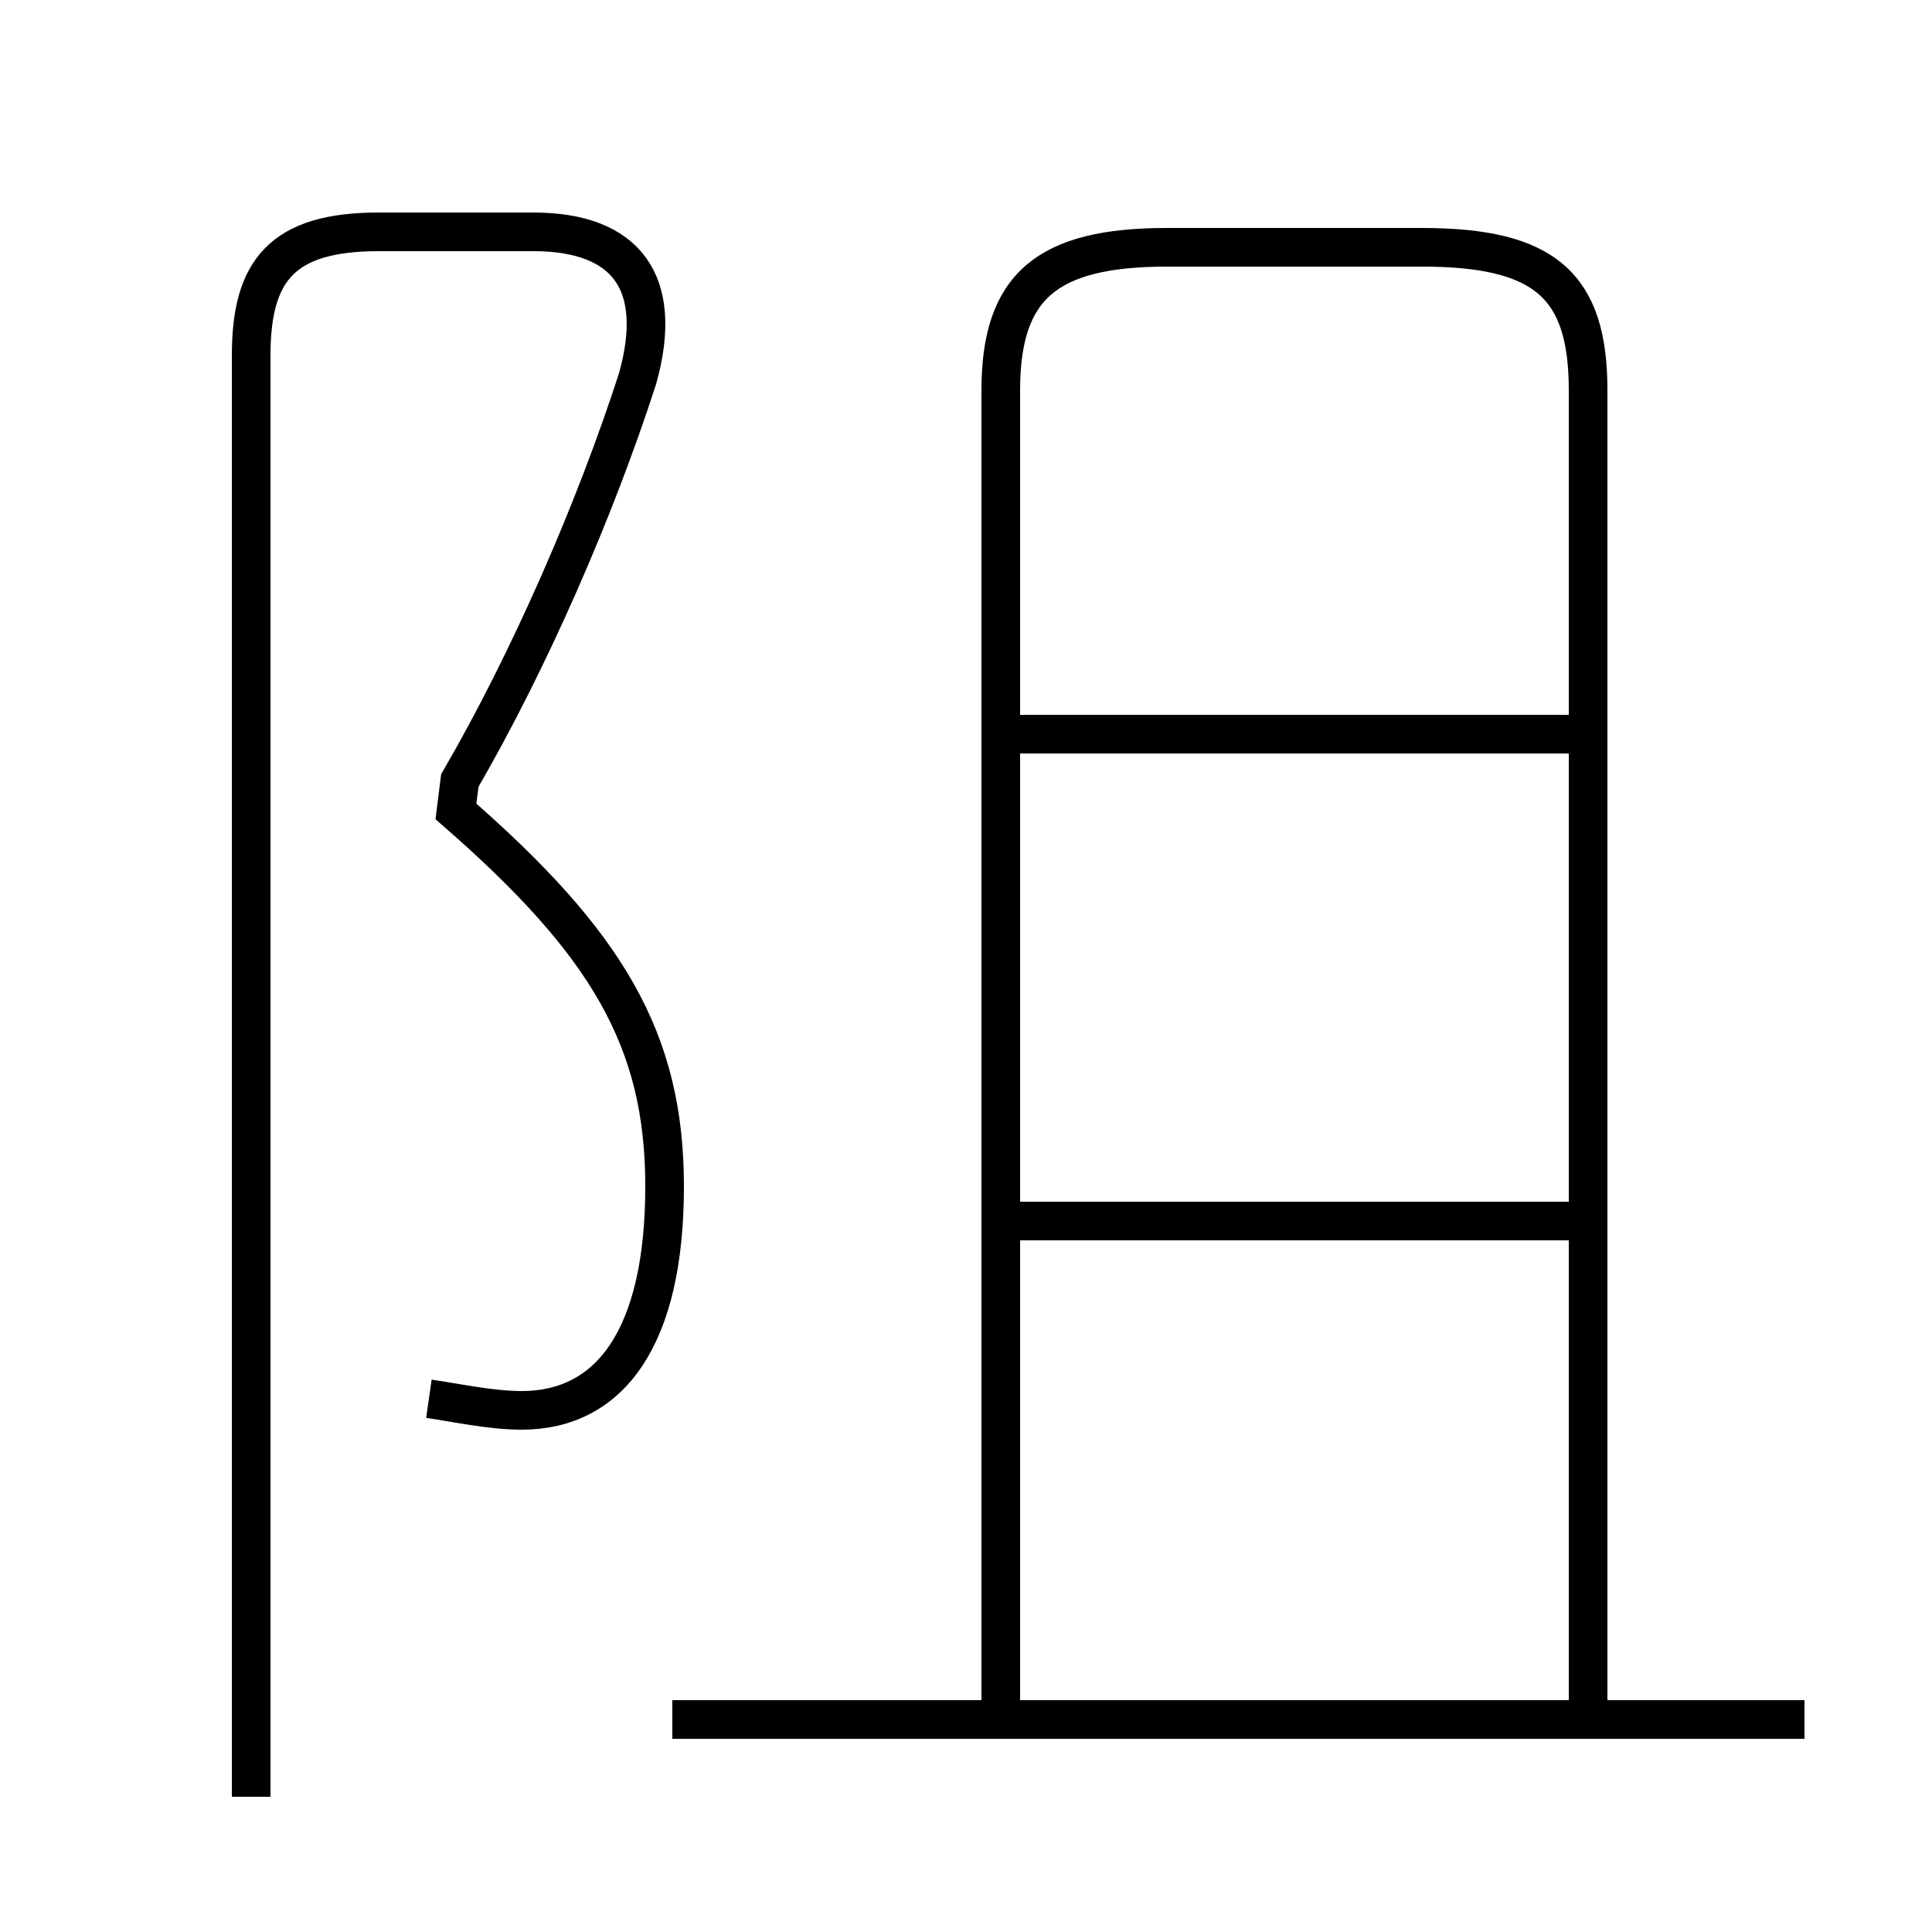 <?xml version='1.0' encoding='utf8'?>
<svg viewBox="0.0 -6.0 50.0 50.0" version="1.1" xmlns="http://www.w3.org/2000/svg">
<rect x="0.0" y="-6.0" width="50.0" height="50.0" fill="#808080" stroke="none"/>
<rect x="-1000" y="-1000" width="2000" height="2000" stroke="white" fill="white"/>
<g style="fill:white;stroke:#000000;  stroke-width:1">
<path d="M 41.1 0.5 L 41.1 -33.9 C 41.1 -36.6 40.0 -37.6 36.8 -37.6 L 30.2 -37.6 C 27.1 -37.6 25.9 -36.6 25.9 -33.9 L 25.9 0.6 M 11.1 -7.8 C 11.8 -7.7 12.7 -7.5 13.5 -7.5 C 15.8 -7.5 17.2 -9.4 17.2 -13.3 C 17.2 -17.1 15.7 -19.6 11.8 -23.0 L 11.9 -23.8 C 13.7 -26.9 15.4 -30.8 16.5 -34.2 C 17.2 -36.7 16.2 -38.0 13.8 -38.0 L 9.8 -38.0 C 7.3 -38.0 6.5 -37.0 6.5 -34.8 L 6.5 2.5 M 46.7 0.5 L 17.4 0.5 M 40.7 -12.4 L 26.1 -12.4 M 40.7 -25.0 L 26.1 -25.0" transform="translate(0.0 38.0)" />
</g>
</svg>